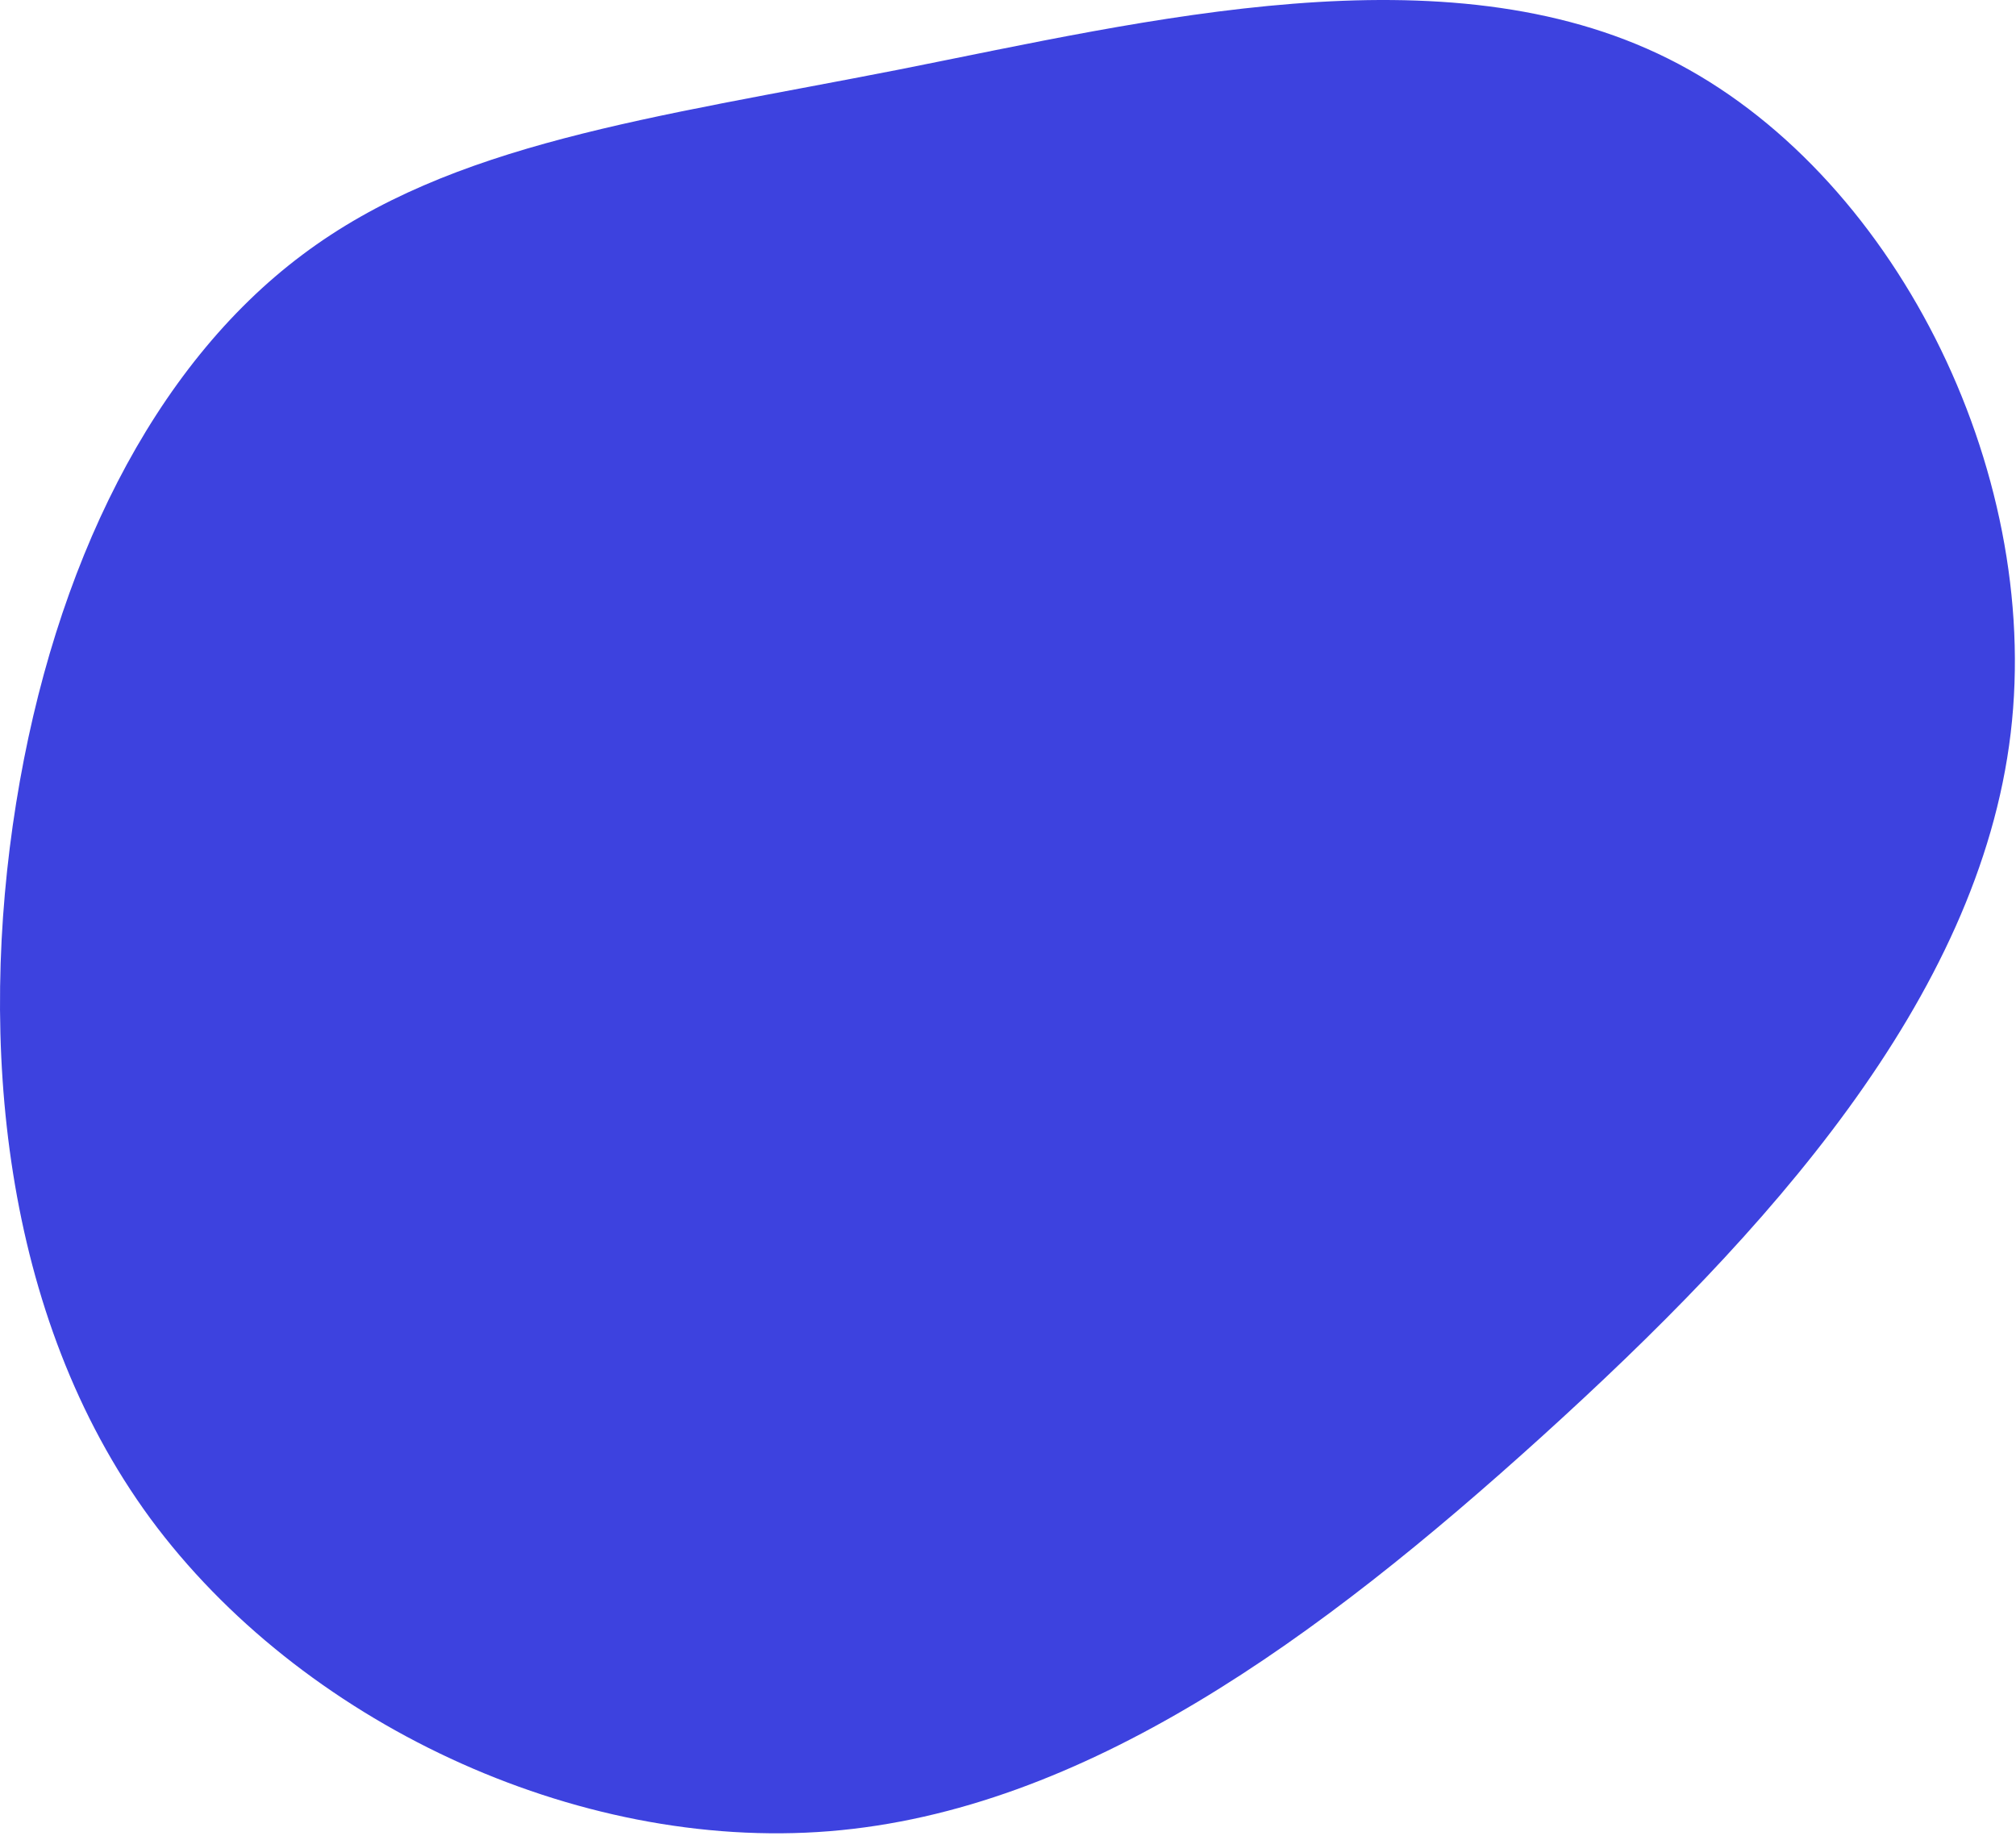 <svg width="287" height="262" viewBox="0 0 287 262" fill="none" xmlns="http://www.w3.org/2000/svg">
<path d="M237.515 8.367C269.361 24.29 290.762 66.582 286.24 104.416C281.718 142.25 251.4 175.625 219.553 204.478C187.707 233.331 154.332 257.789 118.09 260.719C81.849 263.649 42.678 245.05 21.404 216.197C0.195 187.281 -3.117 148.109 2.296 114.352C7.71 80.595 21.787 52.188 43.06 36.264C64.27 20.341 92.677 16.838 128.026 9.896C163.376 2.889 205.668 -7.556 237.515 8.367Z" fill="#3D42DF"/>
</svg>
